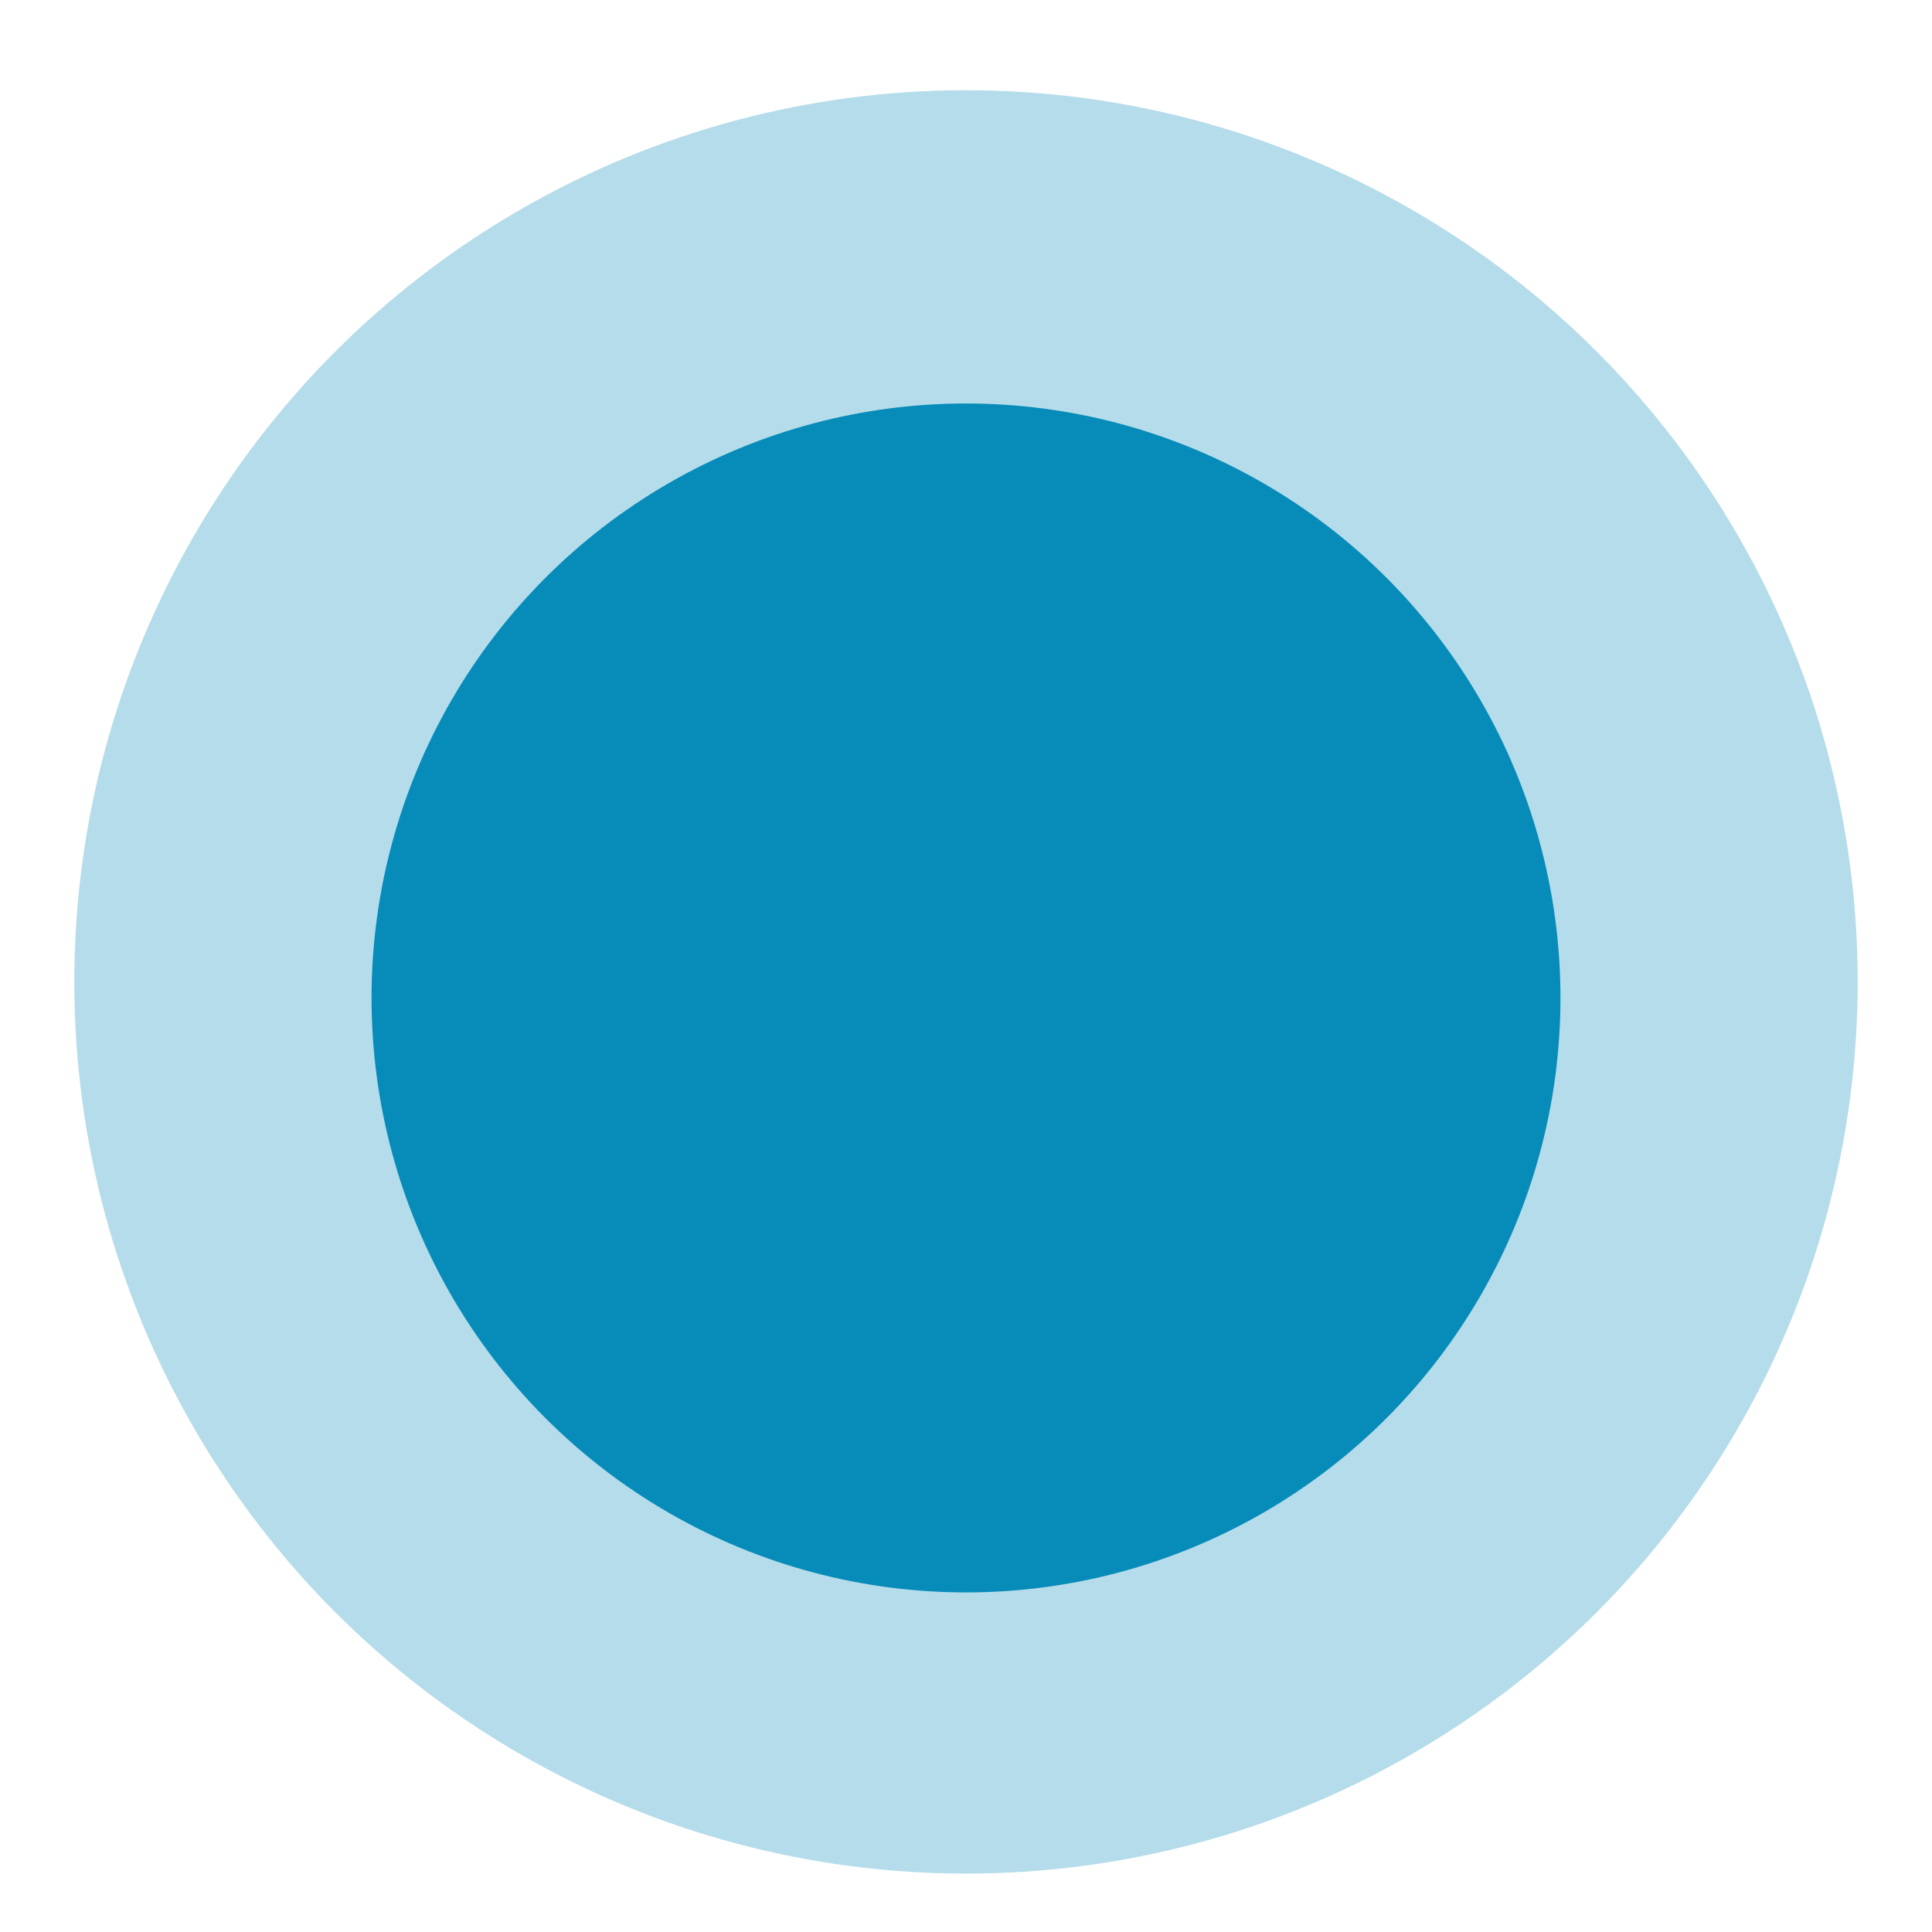 <svg width="13" height="13" viewBox="0 0 13 13" fill="none" xmlns="http://www.w3.org/2000/svg">
<circle cx="6.5" cy="6.607" r="6" fill="#078BB9" fill-opacity="0.3"/>
<circle cx="6.5" cy="6.715" r="4" fill="#078BB9"/>
</svg>
